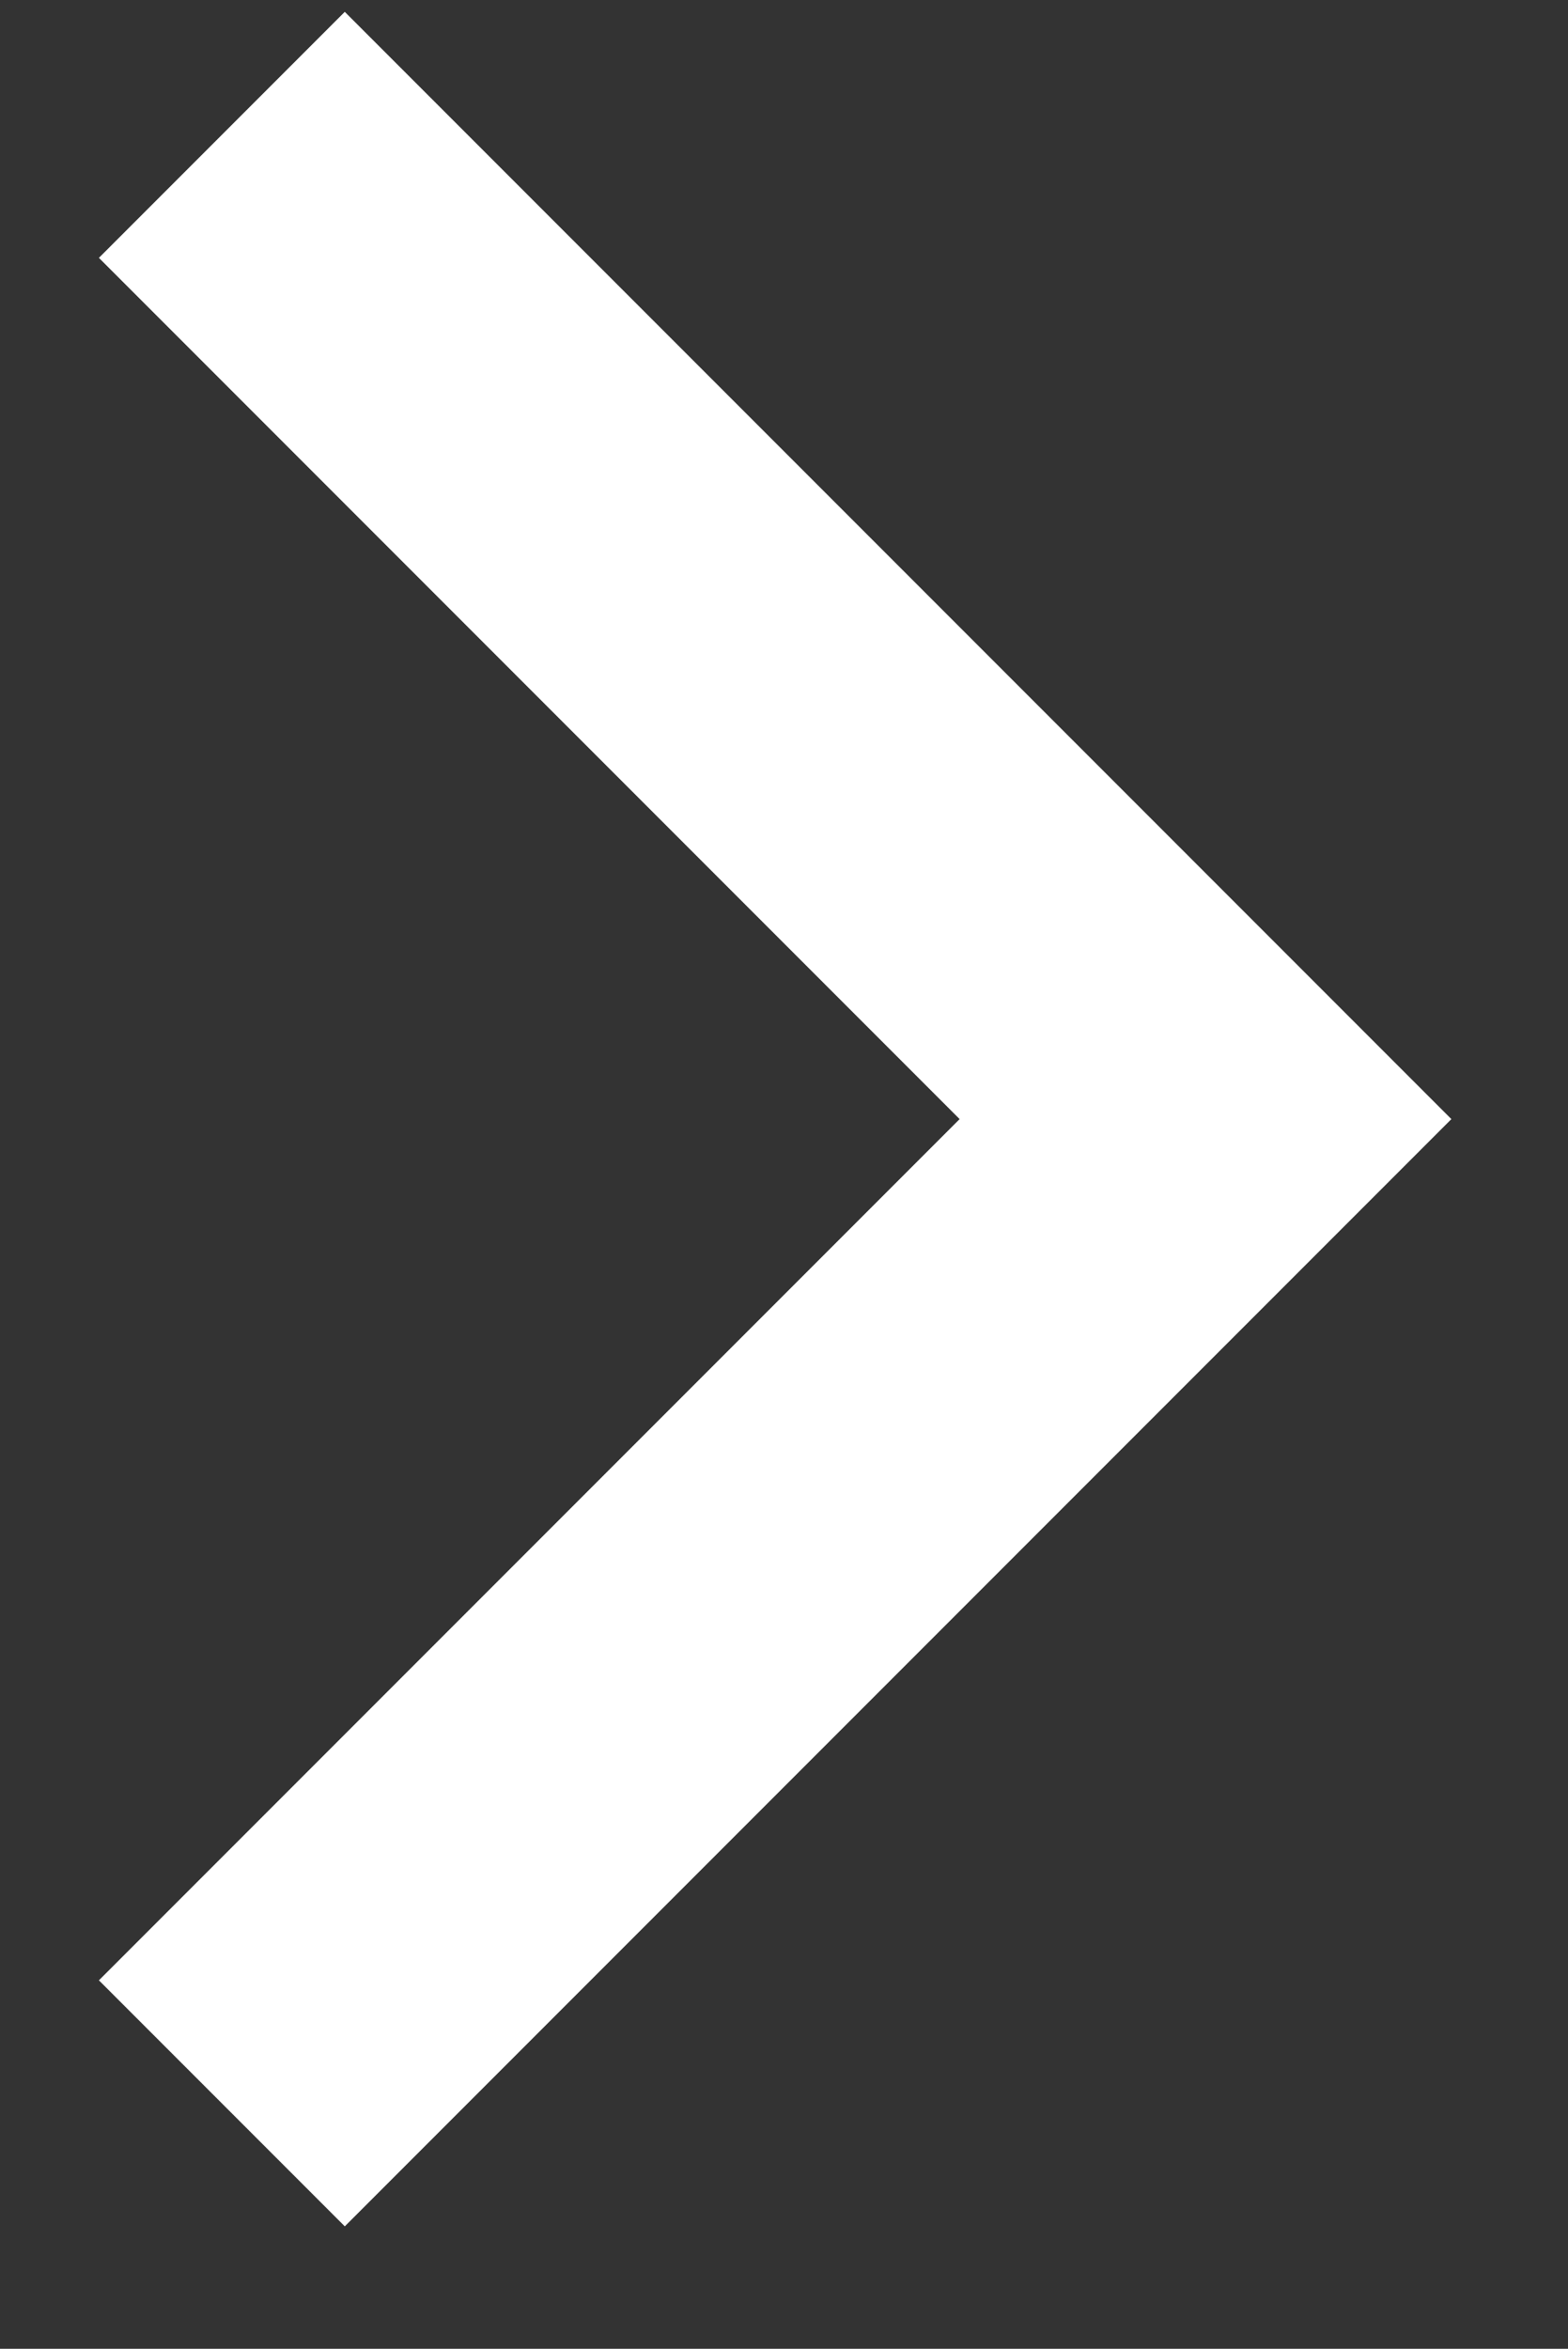 
<svg version="1.1" xmlns="http://www.w3.org/2000/svg" width="342" height="512" viewBox="0 0 342 512">
<rect x="0" y="0" width="342" height="512" fill="#333333" stroke="none"/>
<title></title>
<g id="icomoon-ignore">
</g>
<path fill="#fff" d="M209.306 243.944l-187.733-187.733 53.627-53.627 241.361 241.361-241.361 241.361-53.627-53.627 187.733-187.735z"></path>
</svg>
